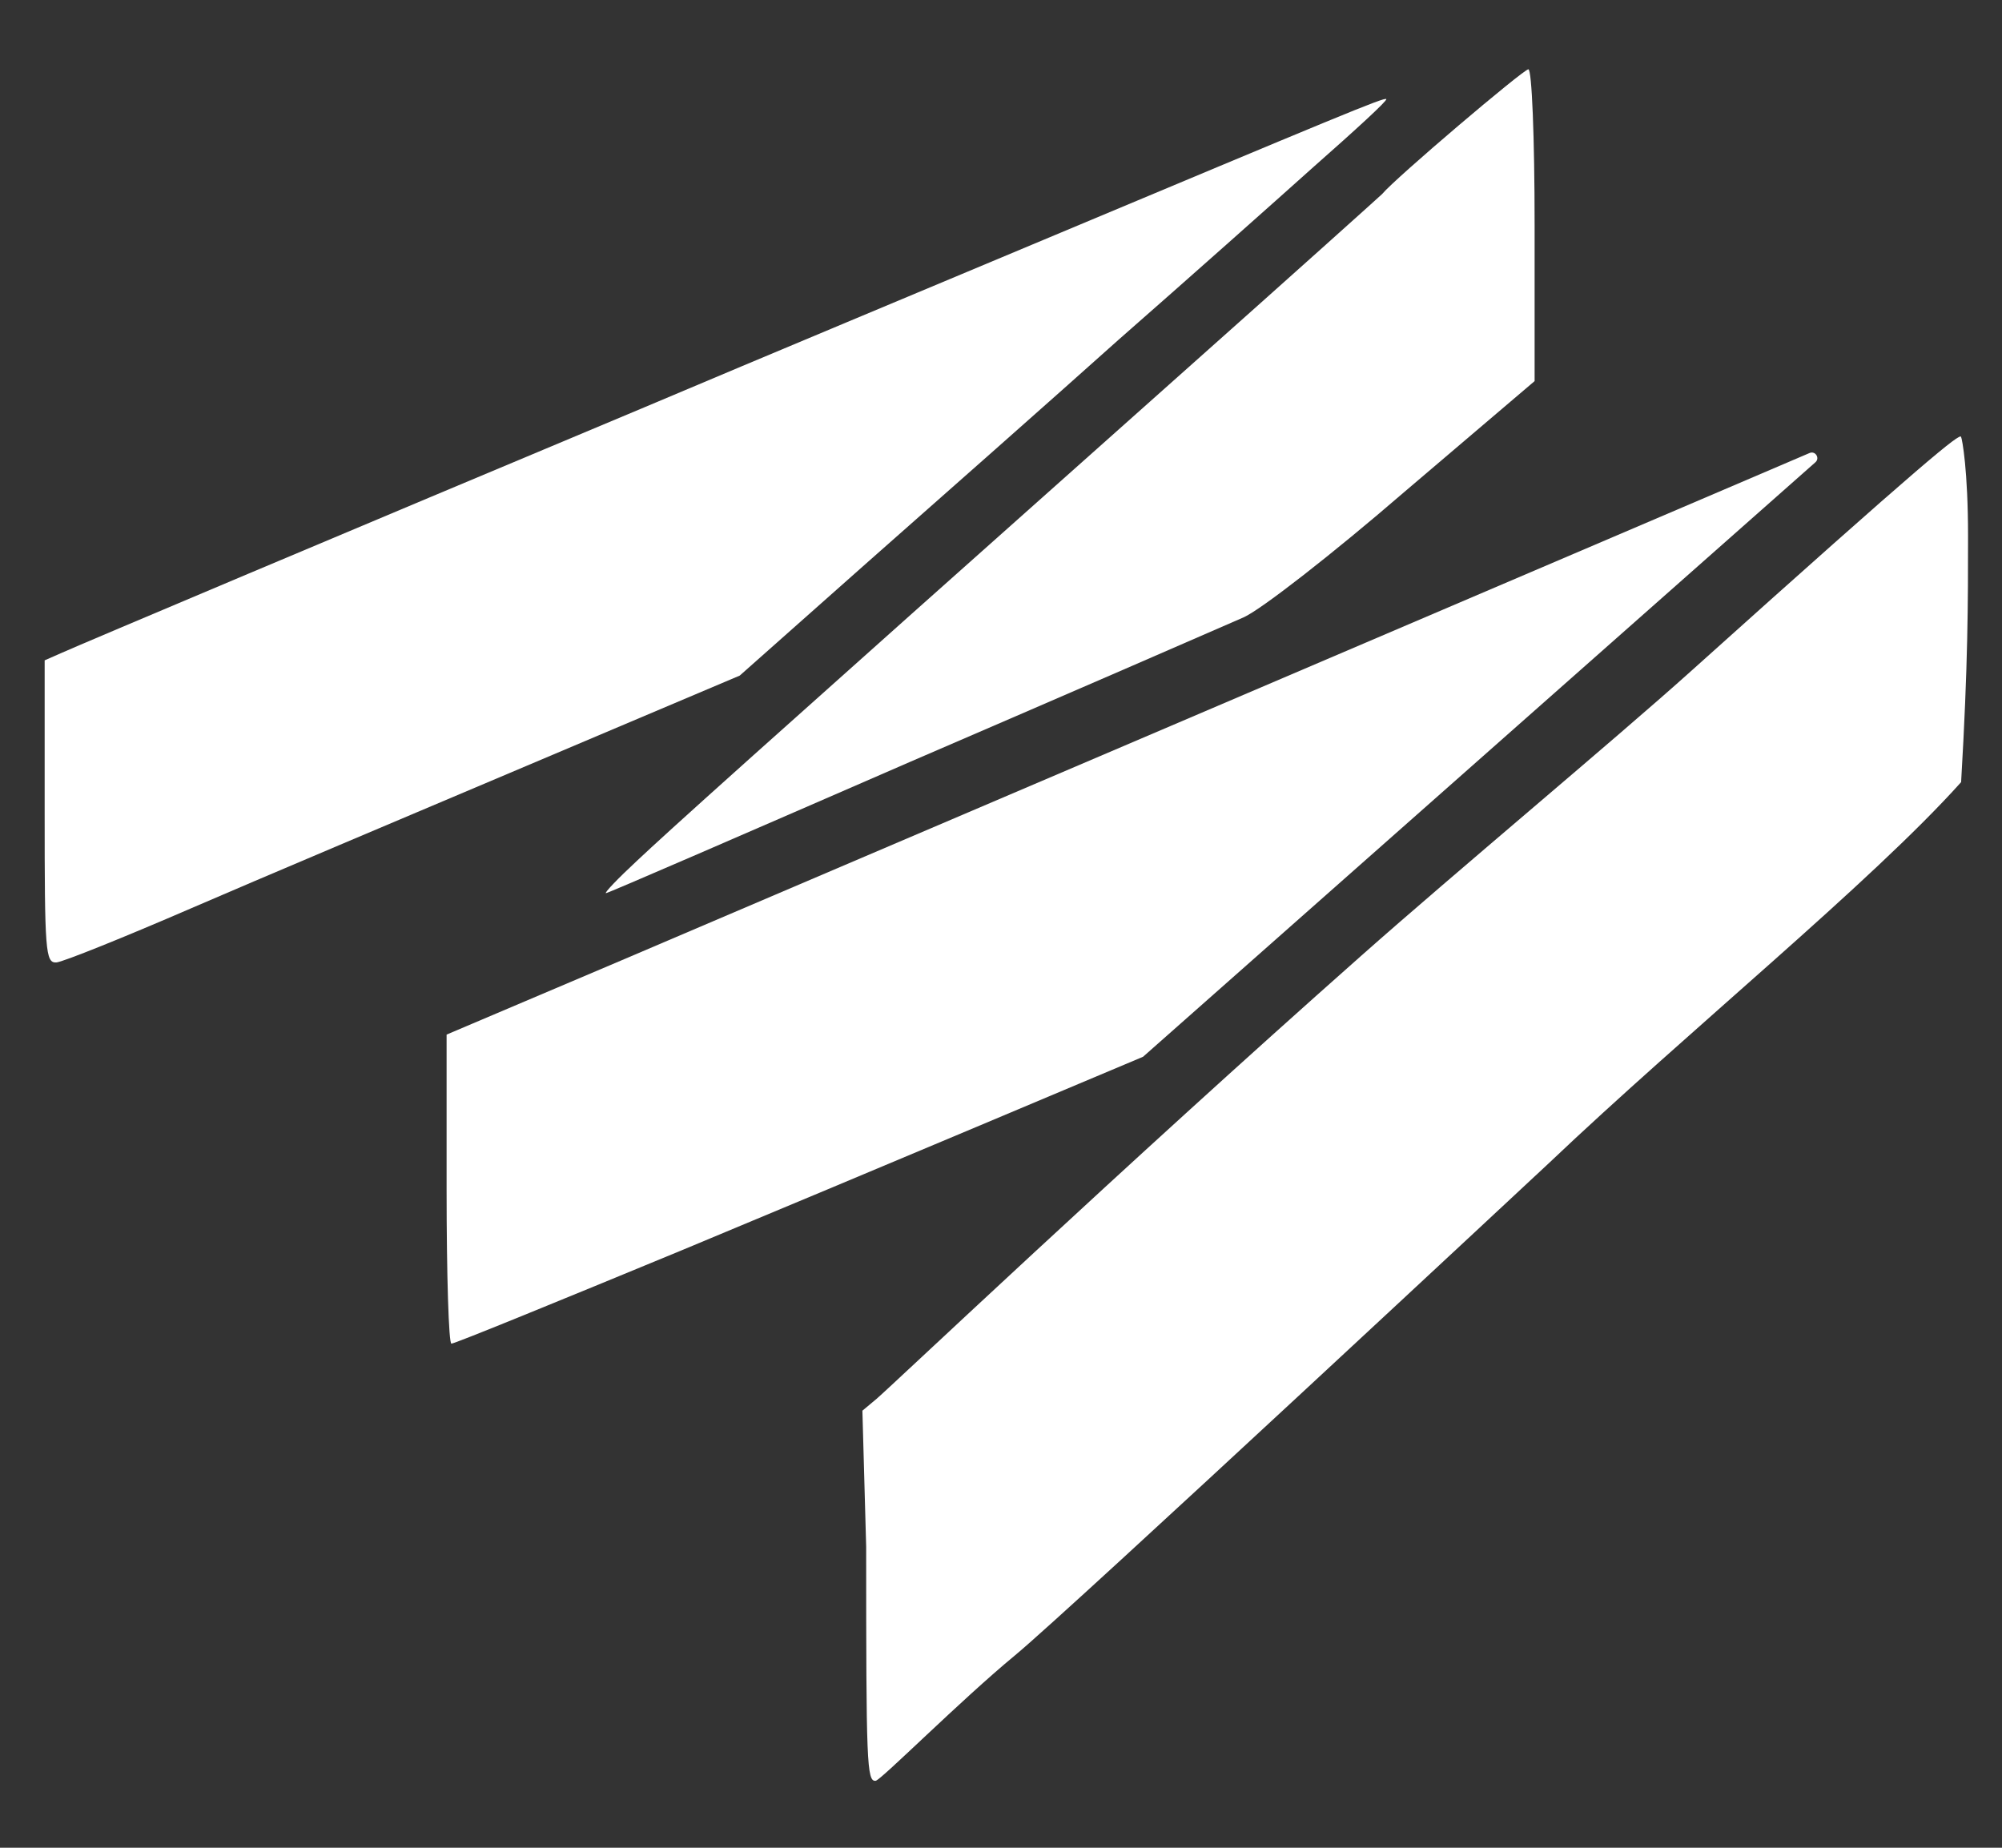 <svg width="26" height="24" viewBox="0 0 26 24" fill="none" xmlns="http://www.w3.org/2000/svg">
    <rect x="0" y="0" width="26" height="24" fill="#333333" stroke="none"/>
    <path d="M8.86 16.237C11.085 15.312 14.845 13.726 14.845 13.726L23.577 6.004C23.638 5.95 23.576 5.852 23.501 5.884C23.077 6.066 22.401 6.355 21.85 6.59C18.347 8.087 12.227 10.701 8.068 12.475L5.8 13.438V15.454C5.8 16.552 5.827 17.461 5.863 17.452C5.908 17.452 7.249 16.903 8.86 16.237Z" fill="white"/>
    <path d="M6.844 9.945L9.607 8.775L11.281 7.29C12.199 6.48 13.666 5.184 14.53 4.41C15.403 3.645 16.546 2.628 17.068 2.16C17.599 1.692 18.022 1.305 18.004 1.287C17.977 1.26 17.401 1.503 13.405 3.177C12.163 3.699 9.895 4.644 8.365 5.292C4.477 6.921 1.066 8.361 0.805 8.478L0.58 8.577V10.548C0.58 12.357 0.589 12.51 0.733 12.501C0.823 12.492 1.606 12.177 2.479 11.799C3.352 11.421 5.314 10.593 6.844 9.945Z" fill="white"/>
    <path d="M11.83 9.891C13.981 8.964 15.925 8.118 16.15 8.019C16.375 7.92 17.311 7.191 18.238 6.39L19.93 4.95V2.925C19.93 1.773 19.894 0.9 19.849 0.9C19.786 0.9 18.121 2.313 17.95 2.52C17.923 2.547 16.771 3.582 15.385 4.815C9.481 10.071 8.707 10.773 8.275 11.178C8.023 11.412 7.843 11.601 7.87 11.601C7.897 11.601 9.679 10.827 11.83 9.891Z" fill="white"/>
    <path d="M20.114 15.109C21.914 13.399 24.299 11.464 25.469 10.159C25.559 8.629 25.559 7.819 25.559 6.964C25.559 6.109 25.483 5.701 25.468 5.673C25.446 5.631 25.064 5.929 21.959 8.719C20.982 9.597 18.895 11.336 17.684 12.409C14.534 15.199 11.597 17.987 11.384 18.169L11.2 18.323L11.249 20.09C11.249 22.906 11.256 23.144 11.373 23.13C11.447 23.116 12.471 22.088 13.184 21.499C13.896 20.911 20.114 15.109 20.114 15.109Z" fill="white"/>
</svg>